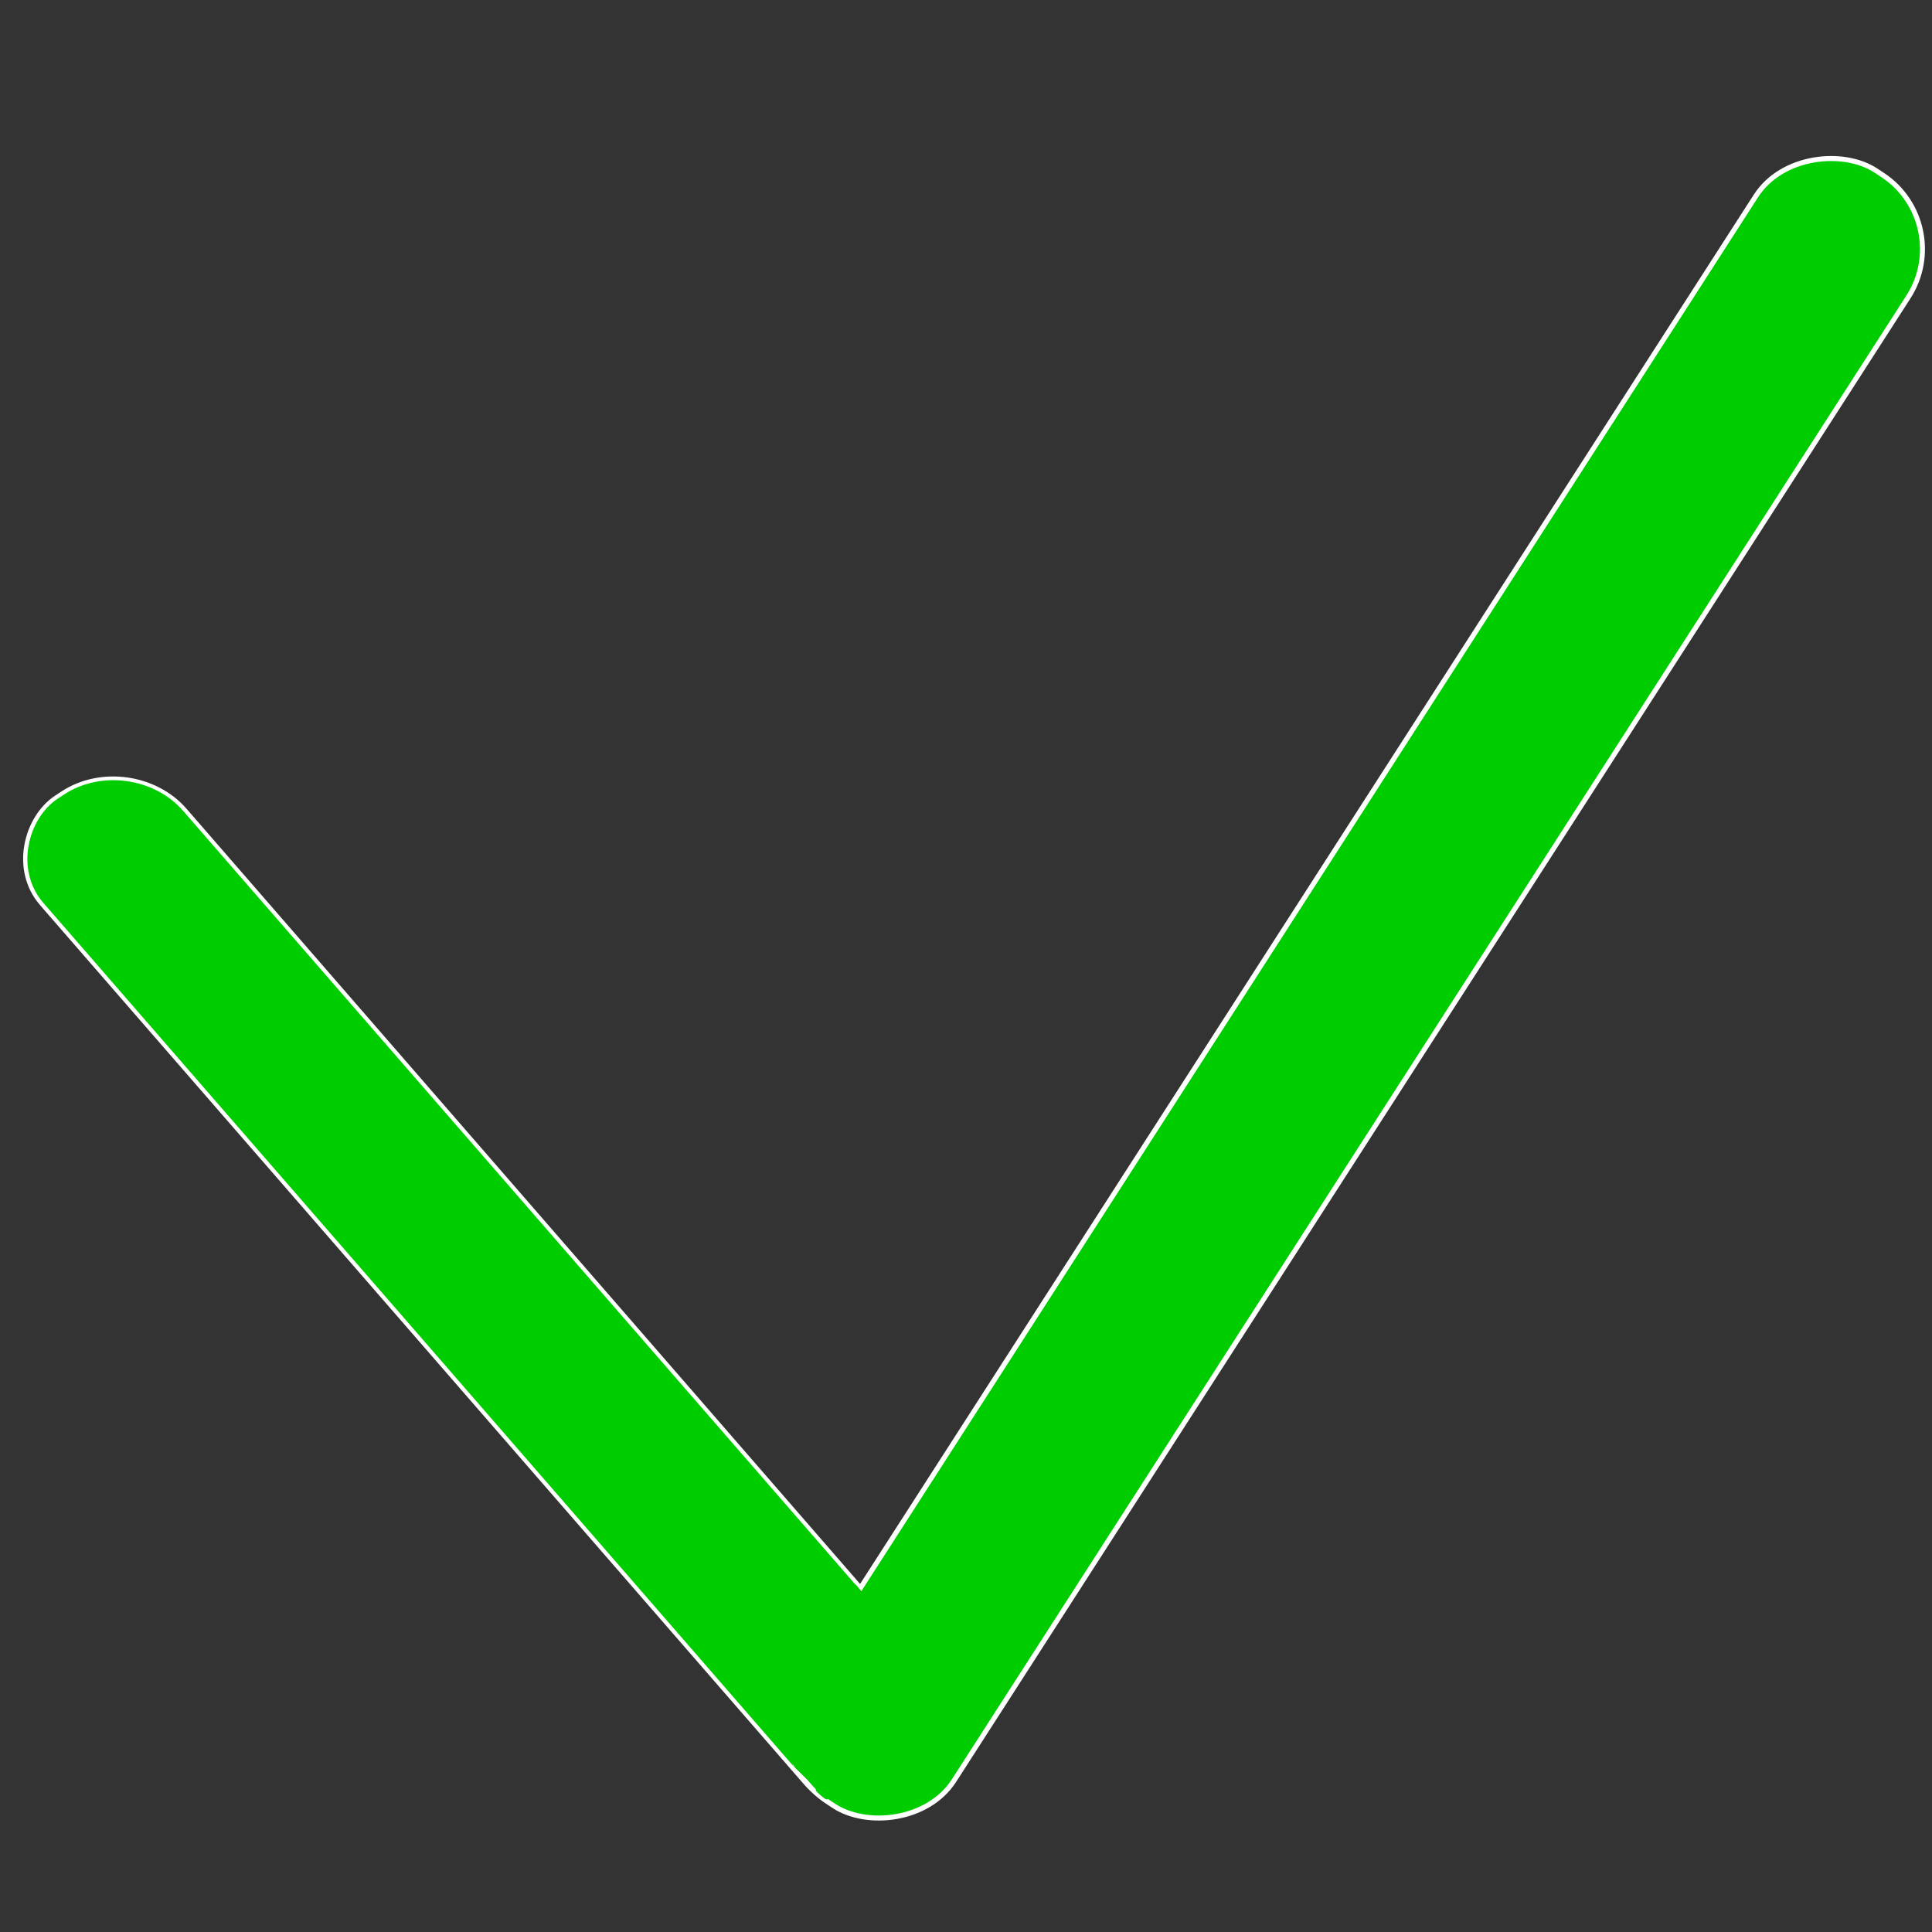 <?xml version="1.0" encoding="UTF-8" standalone="no"?>
<!-- Created with Inkscape (http://www.inkscape.org/) -->

<svg
   xmlns:dc="http://purl.org/dc/elements/1.1/"
   xmlns:cc="http://creativecommons.org/ns#"
   xmlns:rdf="http://www.w3.org/1999/02/22-rdf-syntax-ns#"
   xmlns:svg="http://www.w3.org/2000/svg"
   xmlns="http://www.w3.org/2000/svg"
   xmlns:sodipodi="http://sodipodi.sourceforge.net/DTD/sodipodi-0.dtd"
   xmlns:inkscape="http://www.inkscape.org/namespaces/inkscape"
   width="512"
   height="512"
   viewBox="0 0 135.467 135.467"
   version="1.1"
   id="svg8"
   inkscape:version="0.92.3 (2405546, 2018-03-11)"
   sodipodi:docname="haken.svg">
  <rect x="0" y="0" width="135.467" height="135.467" fill="#333333" stroke="none"/>
  <defs
     id="defs2" />
  <sodipodi:namedview
     id="base"
     pagecolor="#ffffff"
     bordercolor="#666666"
     borderopacity="1.0"
     inkscape:pageopacity="0.0"
     inkscape:pageshadow="2"
     inkscape:zoom="4"
     inkscape:cx="213.63231"
     inkscape:cy="47.682502"
     inkscape:document-units="px"
     inkscape:current-layer="layer1"
     showgrid="false"
     units="px"
     inkscape:pagecheckerboard="true"
     inkscape:snap-global="false"
     inkscape:snap-bbox="true"
     inkscape:bbox-paths="true"
     inkscape:bbox-nodes="true"
     inkscape:snap-bbox-edge-midpoints="true"
     inkscape:snap-bbox-midpoints="true"
     inkscape:object-paths="true"
     inkscape:snap-intersection-paths="true"
     inkscape:snap-smooth-nodes="true"
     inkscape:snap-midpoints="true"
     inkscape:snap-object-midpoints="true"
     inkscape:snap-center="true"
     inkscape:snap-page="true"
     inkscape:lockguides="true"
     inkscape:measure-start="-456.791,551.543"
     inkscape:measure-end="514.844,252.094"
     inkscape:window-width="1920"
     inkscape:window-height="1000"
     inkscape:window-x="-11"
     inkscape:window-y="-11"
     inkscape:window-maximized="1" />
  <g
     inkscape:label="Ebene 1"
     inkscape:groupmode="layer"
     id="layer1"
     transform="translate(0,-161.533)">
    <rect
       style="opacity:1;fill:#00cd00;fill-opacity:1;stroke:#ffffff;stroke-width:0.28;stroke-miterlimit:4;stroke-dasharray:none;stroke-opacity:1"
       id="rect4593"
       width="93.148"
       height="12.015"
       x="185.354"
       y="134.611"
       ry="5.743"
       transform="matrix(0.656,0.755,-0.835,0.55,0,0)" />
    <rect
       style="opacity:1;fill:#00cd00;fill-opacity:1;stroke:#ffffff;stroke-width:0.35;stroke-miterlimit:4;stroke-dasharray:none;stroke-opacity:1"
       id="rect4593-7"
       width="135.959"
       height="12.83"
       x="-208.214"
       y="198.469"
       ry="6.132"
       transform="matrix(0.541,-0.841,0.834,0.551,0,0)" />
    <rect
       style="opacity:1;fill:#00cd00;fill-opacity:1;stroke:#00cd00;stroke-width:0.279;stroke-miterlimit:4;stroke-dasharray:none;stroke-opacity:1"
       id="rect833"
       width="0.507"
       height="0.343"
       x="244.815"
       y="134.526"
       ry="0.171"
       rx="0"
       transform="rotate(48.813)" />
    <rect
       style="opacity:1;fill:#00cd00;fill-opacity:1;stroke:#00cd00;stroke-width:0.795;stroke-miterlimit:4;stroke-dasharray:none;stroke-opacity:1"
       id="rect833-1"
       width="1.444"
       height="0.978"
       x="251.869"
       y="145.341"
       ry="0"
       rx="0.18"
       transform="matrix(0.661,0.75,-0.755,0.656,0,0)" />
    <rect
       style="opacity:1;fill:#00cd00;fill-opacity:1;stroke:#00cd00;stroke-width:0.276;stroke-miterlimit:4;stroke-dasharray:none;stroke-opacity:1"
       id="rect865"
       width="0.559"
       height="0.684"
       x="-167.696"
       y="237.385"
       rx="0.212"
       transform="rotate(-46.289)" />
    <rect
       style="opacity:1;fill:#00cd00;fill-opacity:1;stroke:#00cd00;stroke-width:0.276;stroke-miterlimit:4;stroke-dasharray:none;stroke-opacity:1"
       id="rect865-9"
       width="0.559"
       height="0.684"
       x="-167.675"
       y="237.594"
       rx="0.212"
       transform="rotate(-46.289)" />
    <rect
       style="opacity:1;fill:#00cd00;fill-opacity:1;stroke:#00cd00;stroke-width:0.276;stroke-miterlimit:4;stroke-dasharray:none;stroke-opacity:1"
       id="rect865-0"
       width="0.559"
       height="0.684"
       x="-167.698"
       y="237.895"
       rx="0.212"
       transform="rotate(-46.289)" />
    <rect
       style="opacity:1;fill:#00cd00;fill-opacity:1;stroke:#00cd00;stroke-width:0.276;stroke-miterlimit:4;stroke-dasharray:none;stroke-opacity:1"
       id="rect865-5"
       width="0.559"
       height="0.684"
       x="-167.699"
       y="238.178"
       rx="0.212"
       transform="rotate(-46.289)" />
    <rect
       style="opacity:1;fill:#00cd00;fill-opacity:1;stroke:#00cd00;stroke-width:0.276;stroke-miterlimit:4;stroke-dasharray:none;stroke-opacity:1"
       id="rect865-09"
       width="0.559"
       height="0.684"
       x="-167.697"
       y="238.394"
       rx="0.212"
       transform="rotate(-46.289)" />
    <rect
       style="opacity:1;fill:#00cd00;fill-opacity:1;stroke:#00cd00;stroke-width:0.276;stroke-miterlimit:4;stroke-dasharray:none;stroke-opacity:1"
       id="rect865-1"
       width="0.559"
       height="0.684"
       x="-167.702"
       y="238.633"
       rx="0.212"
       transform="rotate(-46.289)" />
    <rect
       style="opacity:1;fill:#00cd00;fill-opacity:1;stroke:#00cd00;stroke-width:0.276;stroke-miterlimit:4;stroke-dasharray:none;stroke-opacity:1"
       id="rect865-04"
       width="0.559"
       height="0.684"
       x="-167.711"
       y="238.876"
       rx="0.212"
       transform="rotate(-46.289)" />
    <rect
       style="opacity:1;fill:#00cd00;fill-opacity:1;stroke:#00cd00;stroke-width:0.305;stroke-miterlimit:4;stroke-dasharray:none;stroke-opacity:1"
       id="rect920"
       width="2.086"
       height="0.01"
       x="259.748"
       y="162.391"
       rx="0"
       transform="matrix(0.705,0.71,-0.782,0.623,0,0)" />
    <ellipse
       style="opacity:1;fill:#00cd00;fill-opacity:1;stroke:#00cd00;stroke-width:0.32;stroke-miterlimit:4;stroke-dasharray:none;stroke-opacity:1"
       id="path929"
       cx="233.315"
       cy="178.636"
       rx="0.422"
       ry="0.036"
       transform="matrix(0.754,0.657,-0.662,0.75,0,0)" />
    <rect
       style="opacity:1;fill:#00cd00;fill-opacity:1;stroke:#00cd00;stroke-width:0.196;stroke-miterlimit:4;stroke-dasharray:none;stroke-opacity:1"
       id="rect933"
       width="3.245"
       height="11.244"
       x="193.763"
       y="178.45"
       transform="matrix(0.784,0.621,-0.521,0.853,0,0)" />
    <rect
       style="opacity:1;fill:#00cd00;fill-opacity:1;stroke:#00cd00;stroke-width:0.265;stroke-miterlimit:4;stroke-dasharray:none;stroke-opacity:1"
       id="rect937"
       width="2.175"
       height="0.514"
       x="249.003"
       y="146.627"
       transform="rotate(48.523)" />
    <ellipse
       style="opacity:1;fill:#00cd00;fill-opacity:1;stroke:#00cd00;stroke-width:0.744;stroke-miterlimit:4;stroke-dasharray:none;stroke-opacity:1"
       id="path943"
       cx="-227.269"
       cy="291.756"
       rx="0.423"
       ry="1.256"
       transform="matrix(0.821,-0.571,0.842,0.54,0,0)" />
  </g>
</svg>
